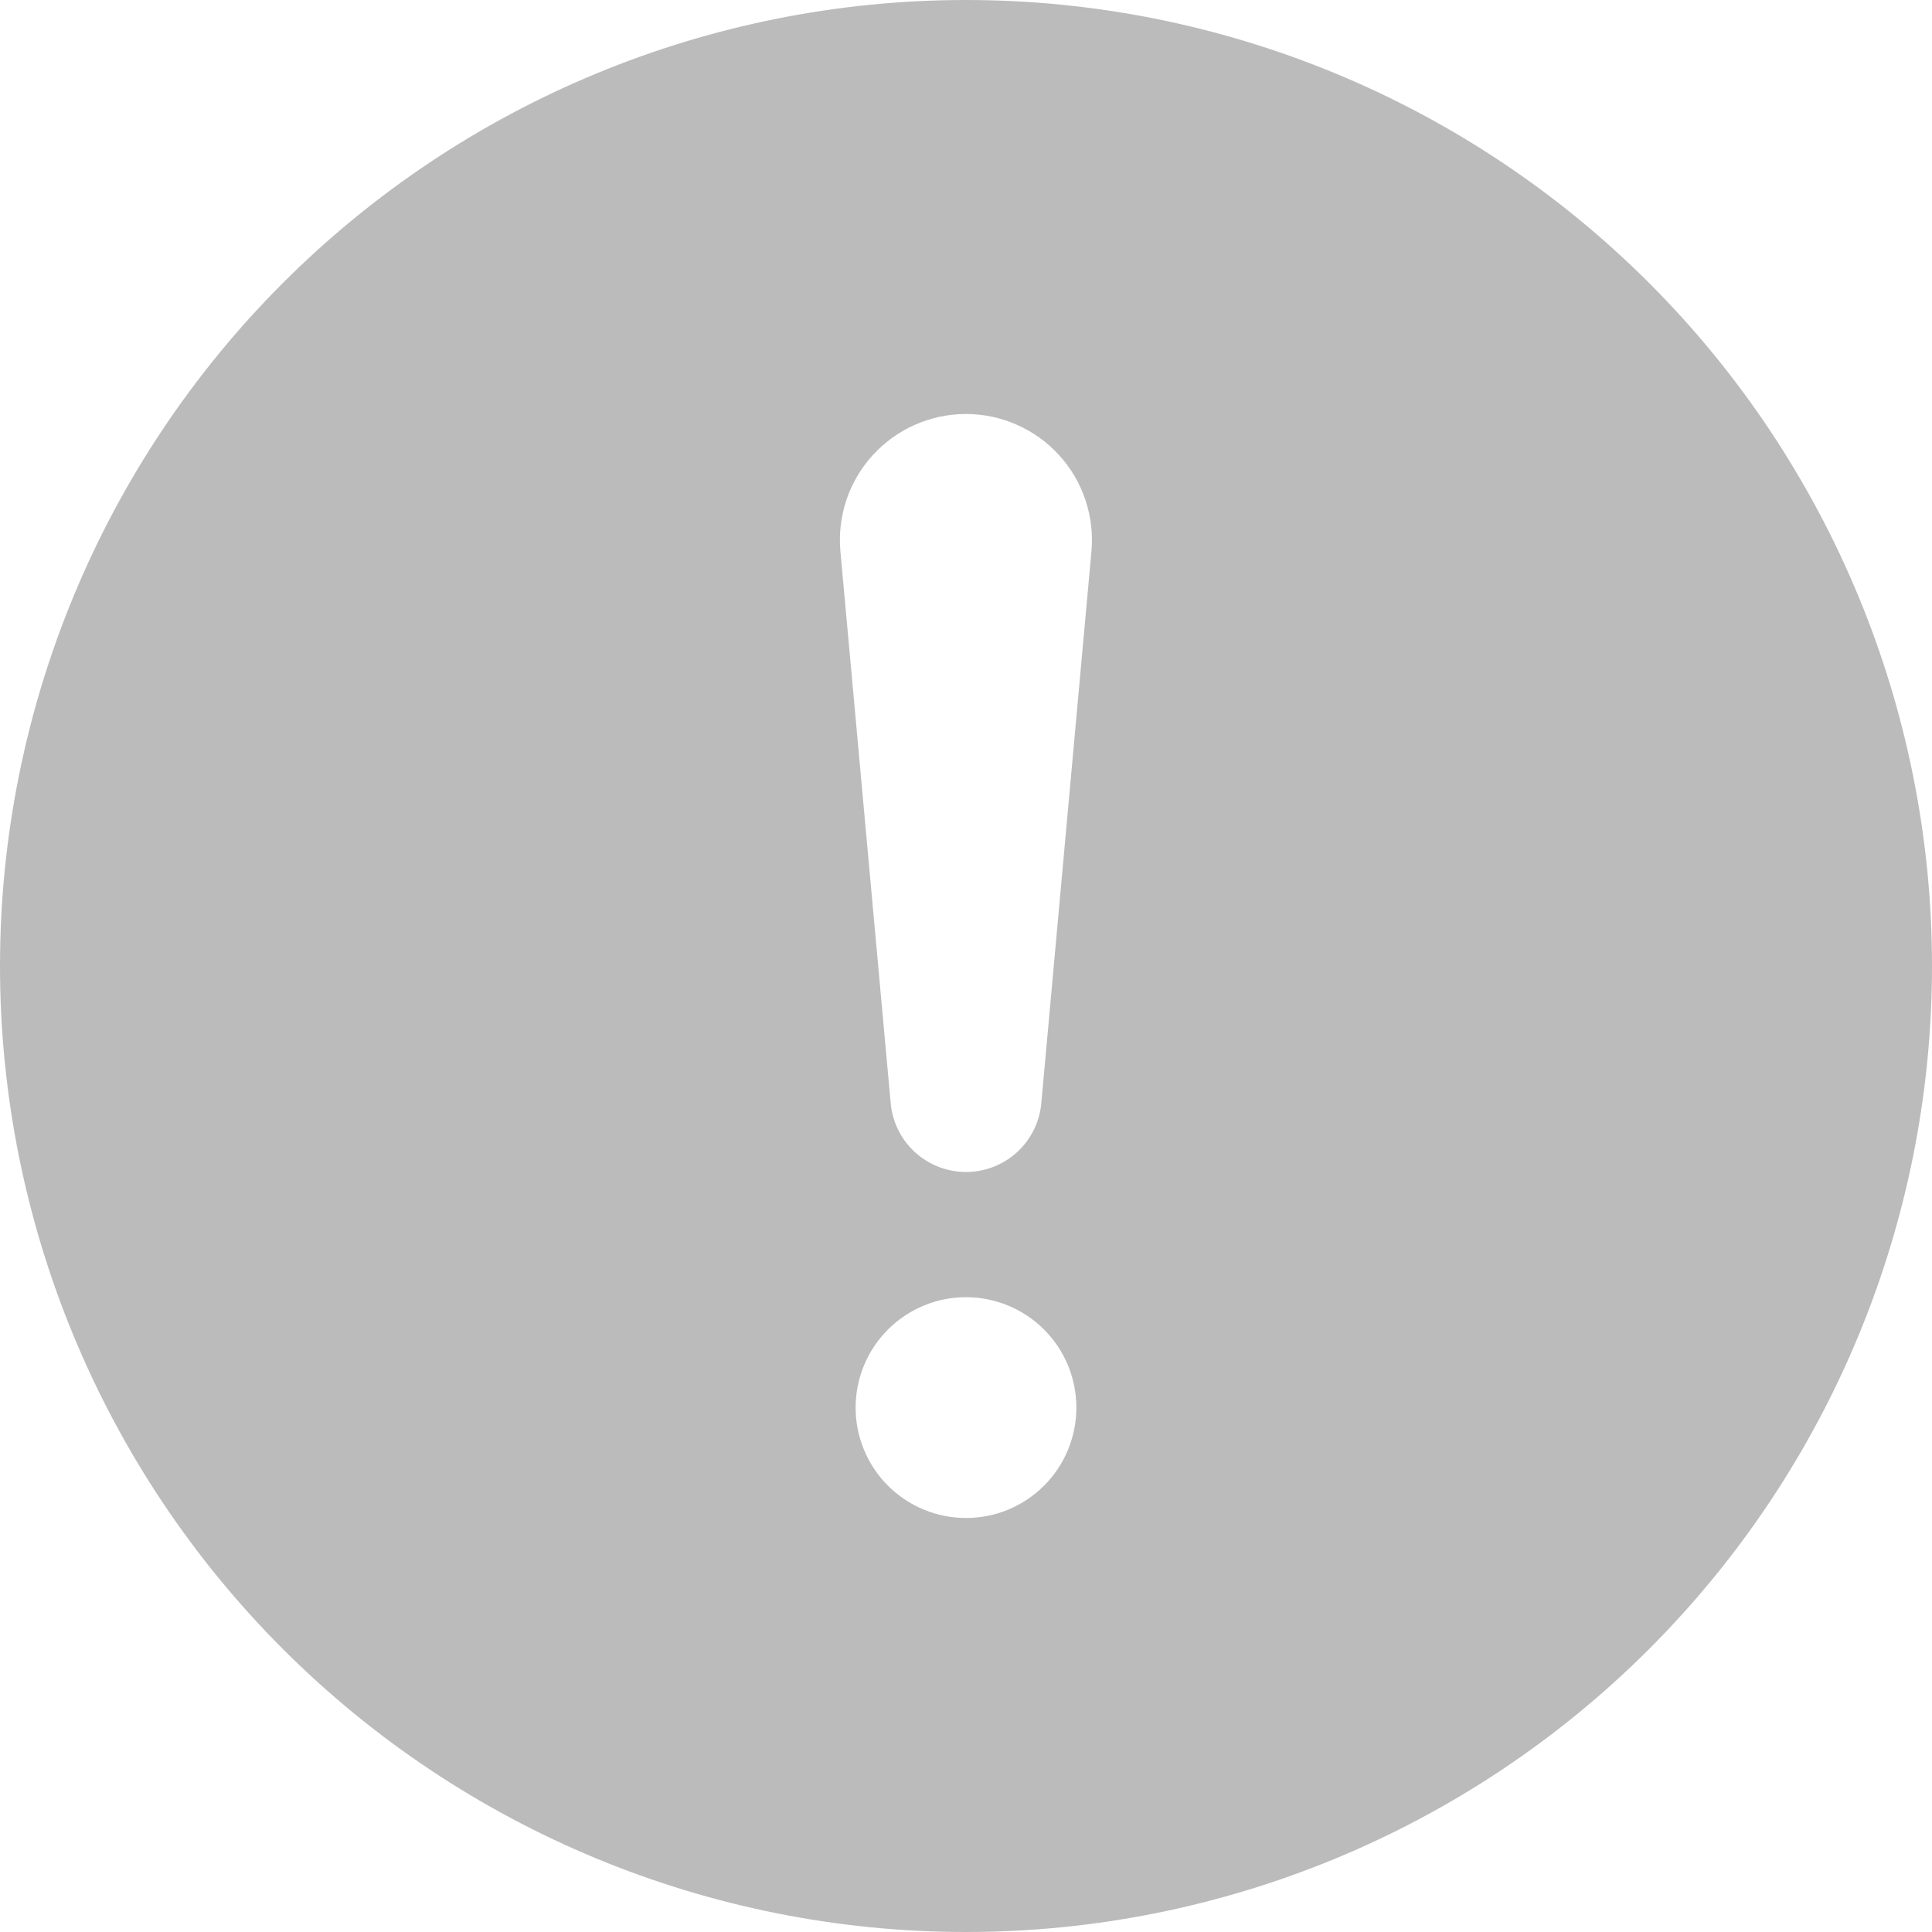 <svg width="52" height="52" viewBox="0 0 52 52" fill="none" xmlns="http://www.w3.org/2000/svg">
<path d="M26 0C32.896 0 39.509 2.739 44.385 7.615C49.261 12.491 52 19.104 52 26C52 32.896 49.261 39.509 44.385 44.385C39.509 49.261 32.896 52 26 52C19.104 52 12.491 49.261 7.615 44.385C2.739 39.509 0 32.896 0 26C0 19.104 2.739 12.491 7.615 7.615C12.491 2.739 19.104 0 26 0ZM26 11.143C25.528 11.143 25.062 11.24 24.63 11.431C24.199 11.62 23.812 11.899 23.494 12.247C23.175 12.595 22.933 13.005 22.783 13.452C22.633 13.899 22.577 14.373 22.62 14.842L23.976 29.722C24.028 30.222 24.264 30.685 24.638 31.022C25.012 31.358 25.497 31.544 26 31.544C26.503 31.544 26.988 31.358 27.362 31.022C27.736 30.685 27.972 30.222 28.024 29.722L29.376 14.842C29.419 14.373 29.364 13.9 29.213 13.453C29.063 13.007 28.822 12.596 28.504 12.248C28.186 11.9 27.8 11.622 27.368 11.432C26.937 11.241 26.471 11.143 26 11.143ZM26 40.857C26.788 40.857 27.544 40.544 28.101 39.987C28.658 39.43 28.971 38.674 28.971 37.886C28.971 37.098 28.658 36.342 28.101 35.785C27.544 35.227 26.788 34.914 26 34.914C25.212 34.914 24.456 35.227 23.899 35.785C23.342 36.342 23.029 37.098 23.029 37.886C23.029 38.674 23.342 39.43 23.899 39.987C24.456 40.544 25.212 40.857 26 40.857Z" fill="#BBBBBB"/>
</svg>
